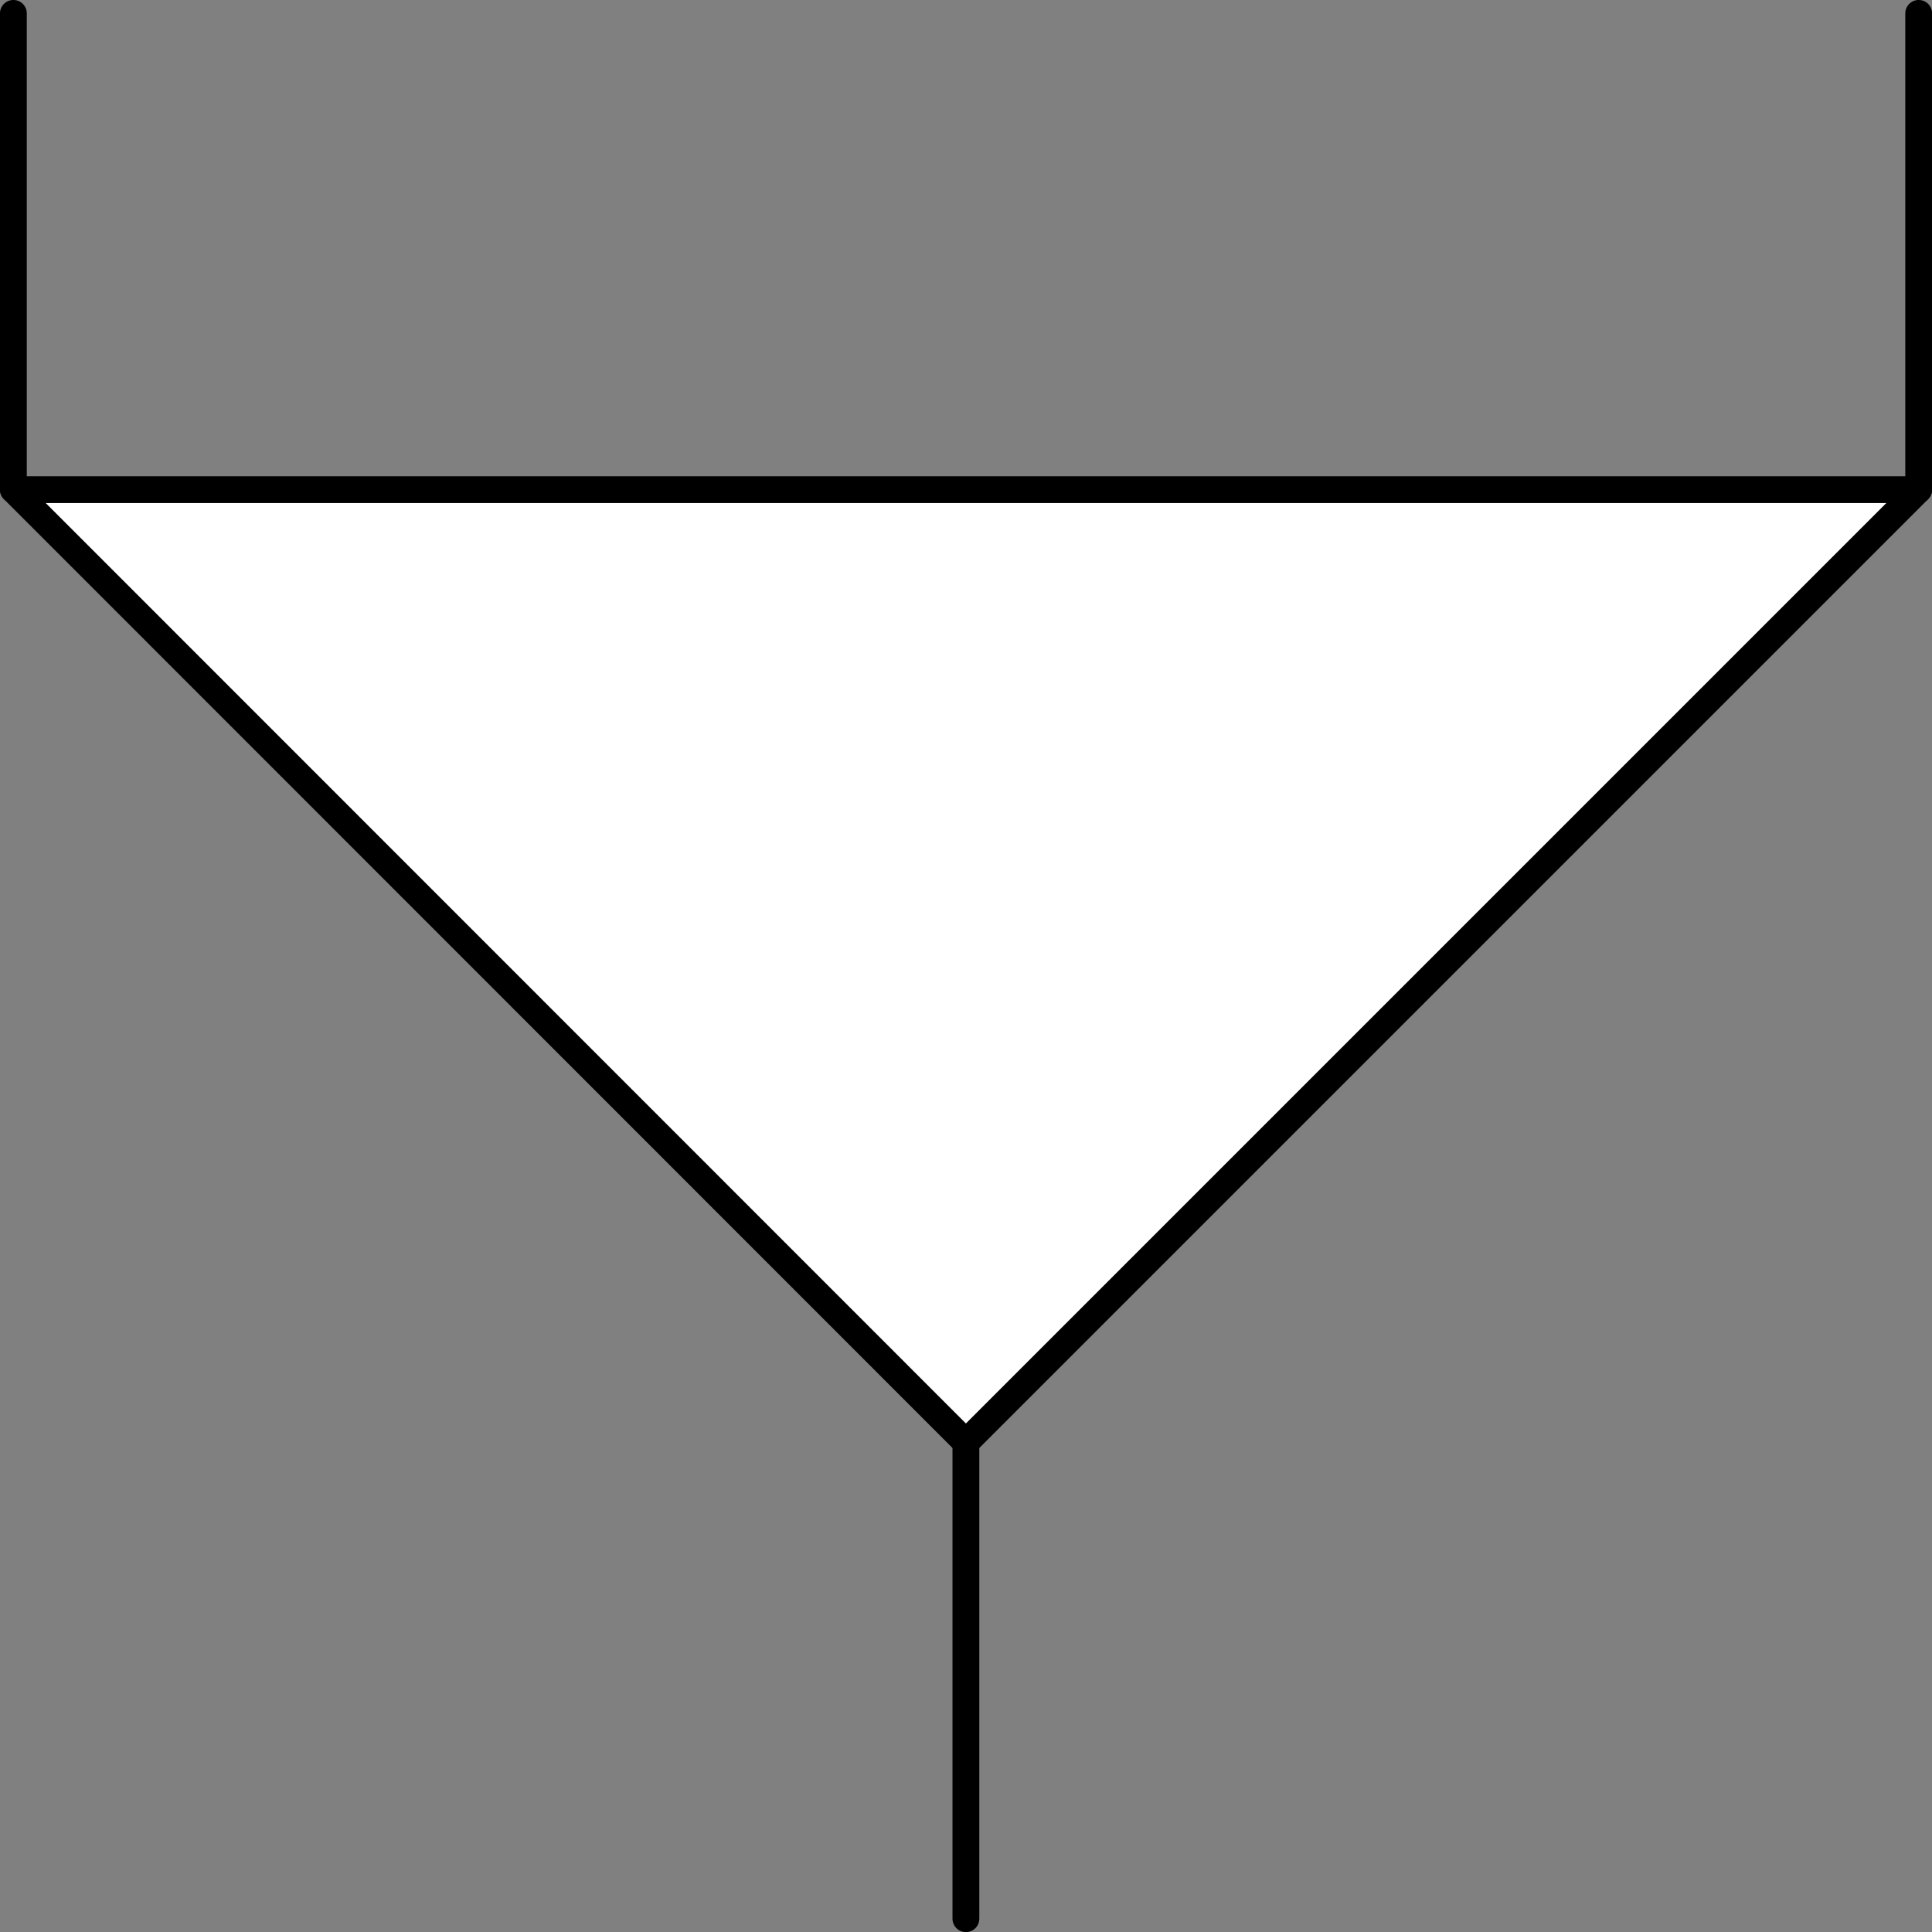 <?xml version="1.0" encoding="UTF-8" standalone="no"?>
<svg
   xmlns:dc="http://purl.org/dc/elements/1.1/"
   xmlns:cc="http://creativecommons.org/ns#"
   xmlns:rdf="http://www.w3.org/1999/02/22-rdf-syntax-ns#"
   xmlns:svg="http://www.w3.org/2000/svg"
   xmlns="http://www.w3.org/2000/svg"
   xmlns:sodipodi="http://sodipodi.sourceforge.net/DTD/sodipodi-0.dtd"
   xmlns:inkscape="http://www.inkscape.org/namespaces/inkscape"
   width="28.745pt"
   height="28.745pt"
   viewBox="0 0 28.745 28.745"
   version="1.2"
   id="svg28"
   sodipodi:docname="mu.pdf">
  <rect x="0" y="0" width="28.745" height="28.745" fill="#808080" stroke="none"/>
  <sodipodi:namedview
     pagecolor="#ffffff"
     bordercolor="#666666"
     borderopacity="1"
     objecttolerance="10"
     gridtolerance="10"
     guidetolerance="10"
     inkscape:pageopacity="0"
     inkscape:pageshadow="2"
     inkscape:window-width="640"
     inkscape:window-height="480"
     id="namedview30" />
  <defs
     id="defs11">
    <clipPath
       id="clip1">
      <path
         d="M 28 0 L 28.746 0 L 28.746 8 L 28 8 Z M 28 0 "
         id="path2" />
    </clipPath>
    <clipPath
       id="clip2">
      <path
         d="M 14 21 L 15 21 L 15 28.746 L 14 28.746 Z M 14 21 "
         id="path5" />
    </clipPath>
    <clipPath
       id="clip3">
      <path
         d="M 0 7 L 28.746 7 L 28.746 22 L 0 22 Z M 0 7 "
         id="path8" />
    </clipPath>
  </defs>
  <g
     id="surface2">
    <path
       style="fill:none;stroke-width:0.399;stroke-linecap:round;stroke-linejoin:round;stroke:rgb(0%,0%,0%);stroke-opacity:1;stroke-miterlimit:10;"
       d="M 0 -0 L 0 -7.086 "
       transform="matrix(1,0,0,-1,0.199,0.199)"
       id="path13" />
    <g
       clip-path="url(#clip1)"
       clip-rule="nonzero"
       id="g17">
      <path
         style="fill:none;stroke-width:0.399;stroke-linecap:round;stroke-linejoin:round;stroke:rgb(0%,0%,0%);stroke-opacity:1;stroke-miterlimit:10;"
         d="M 28.348 -0 L 28.348 -7.086 "
         transform="matrix(1,0,0,-1,0.199,0.199)"
         id="path15" />
    </g>
    <g
       clip-path="url(#clip2)"
       clip-rule="nonzero"
       id="g21">
      <path
         style="fill:none;stroke-width:0.399;stroke-linecap:round;stroke-linejoin:round;stroke:rgb(0%,0%,0%);stroke-opacity:1;stroke-miterlimit:10;"
         d="M 14.172 -21.262 L 14.172 -28.348 "
         transform="matrix(1,0,0,-1,0.199,0.199)"
         id="path19" />
    </g>
    <g
       clip-path="url(#clip3)"
       clip-rule="nonzero"
       id="g25">
      <path
         style="fill-rule:nonzero;fill:rgb(100%,100%,100%);fill-opacity:1;stroke-width:0.399;stroke-linecap:round;stroke-linejoin:round;stroke:rgb(0%,0%,0%);stroke-opacity:1;stroke-miterlimit:10;"
         d="M 0 -7.086 L 28.348 -7.086 L 14.172 -21.262 Z M 0 -7.086 "
         transform="matrix(1,0,0,-1,0.199,0.199)"
         id="path23" />
    </g>
  </g>
</svg>
